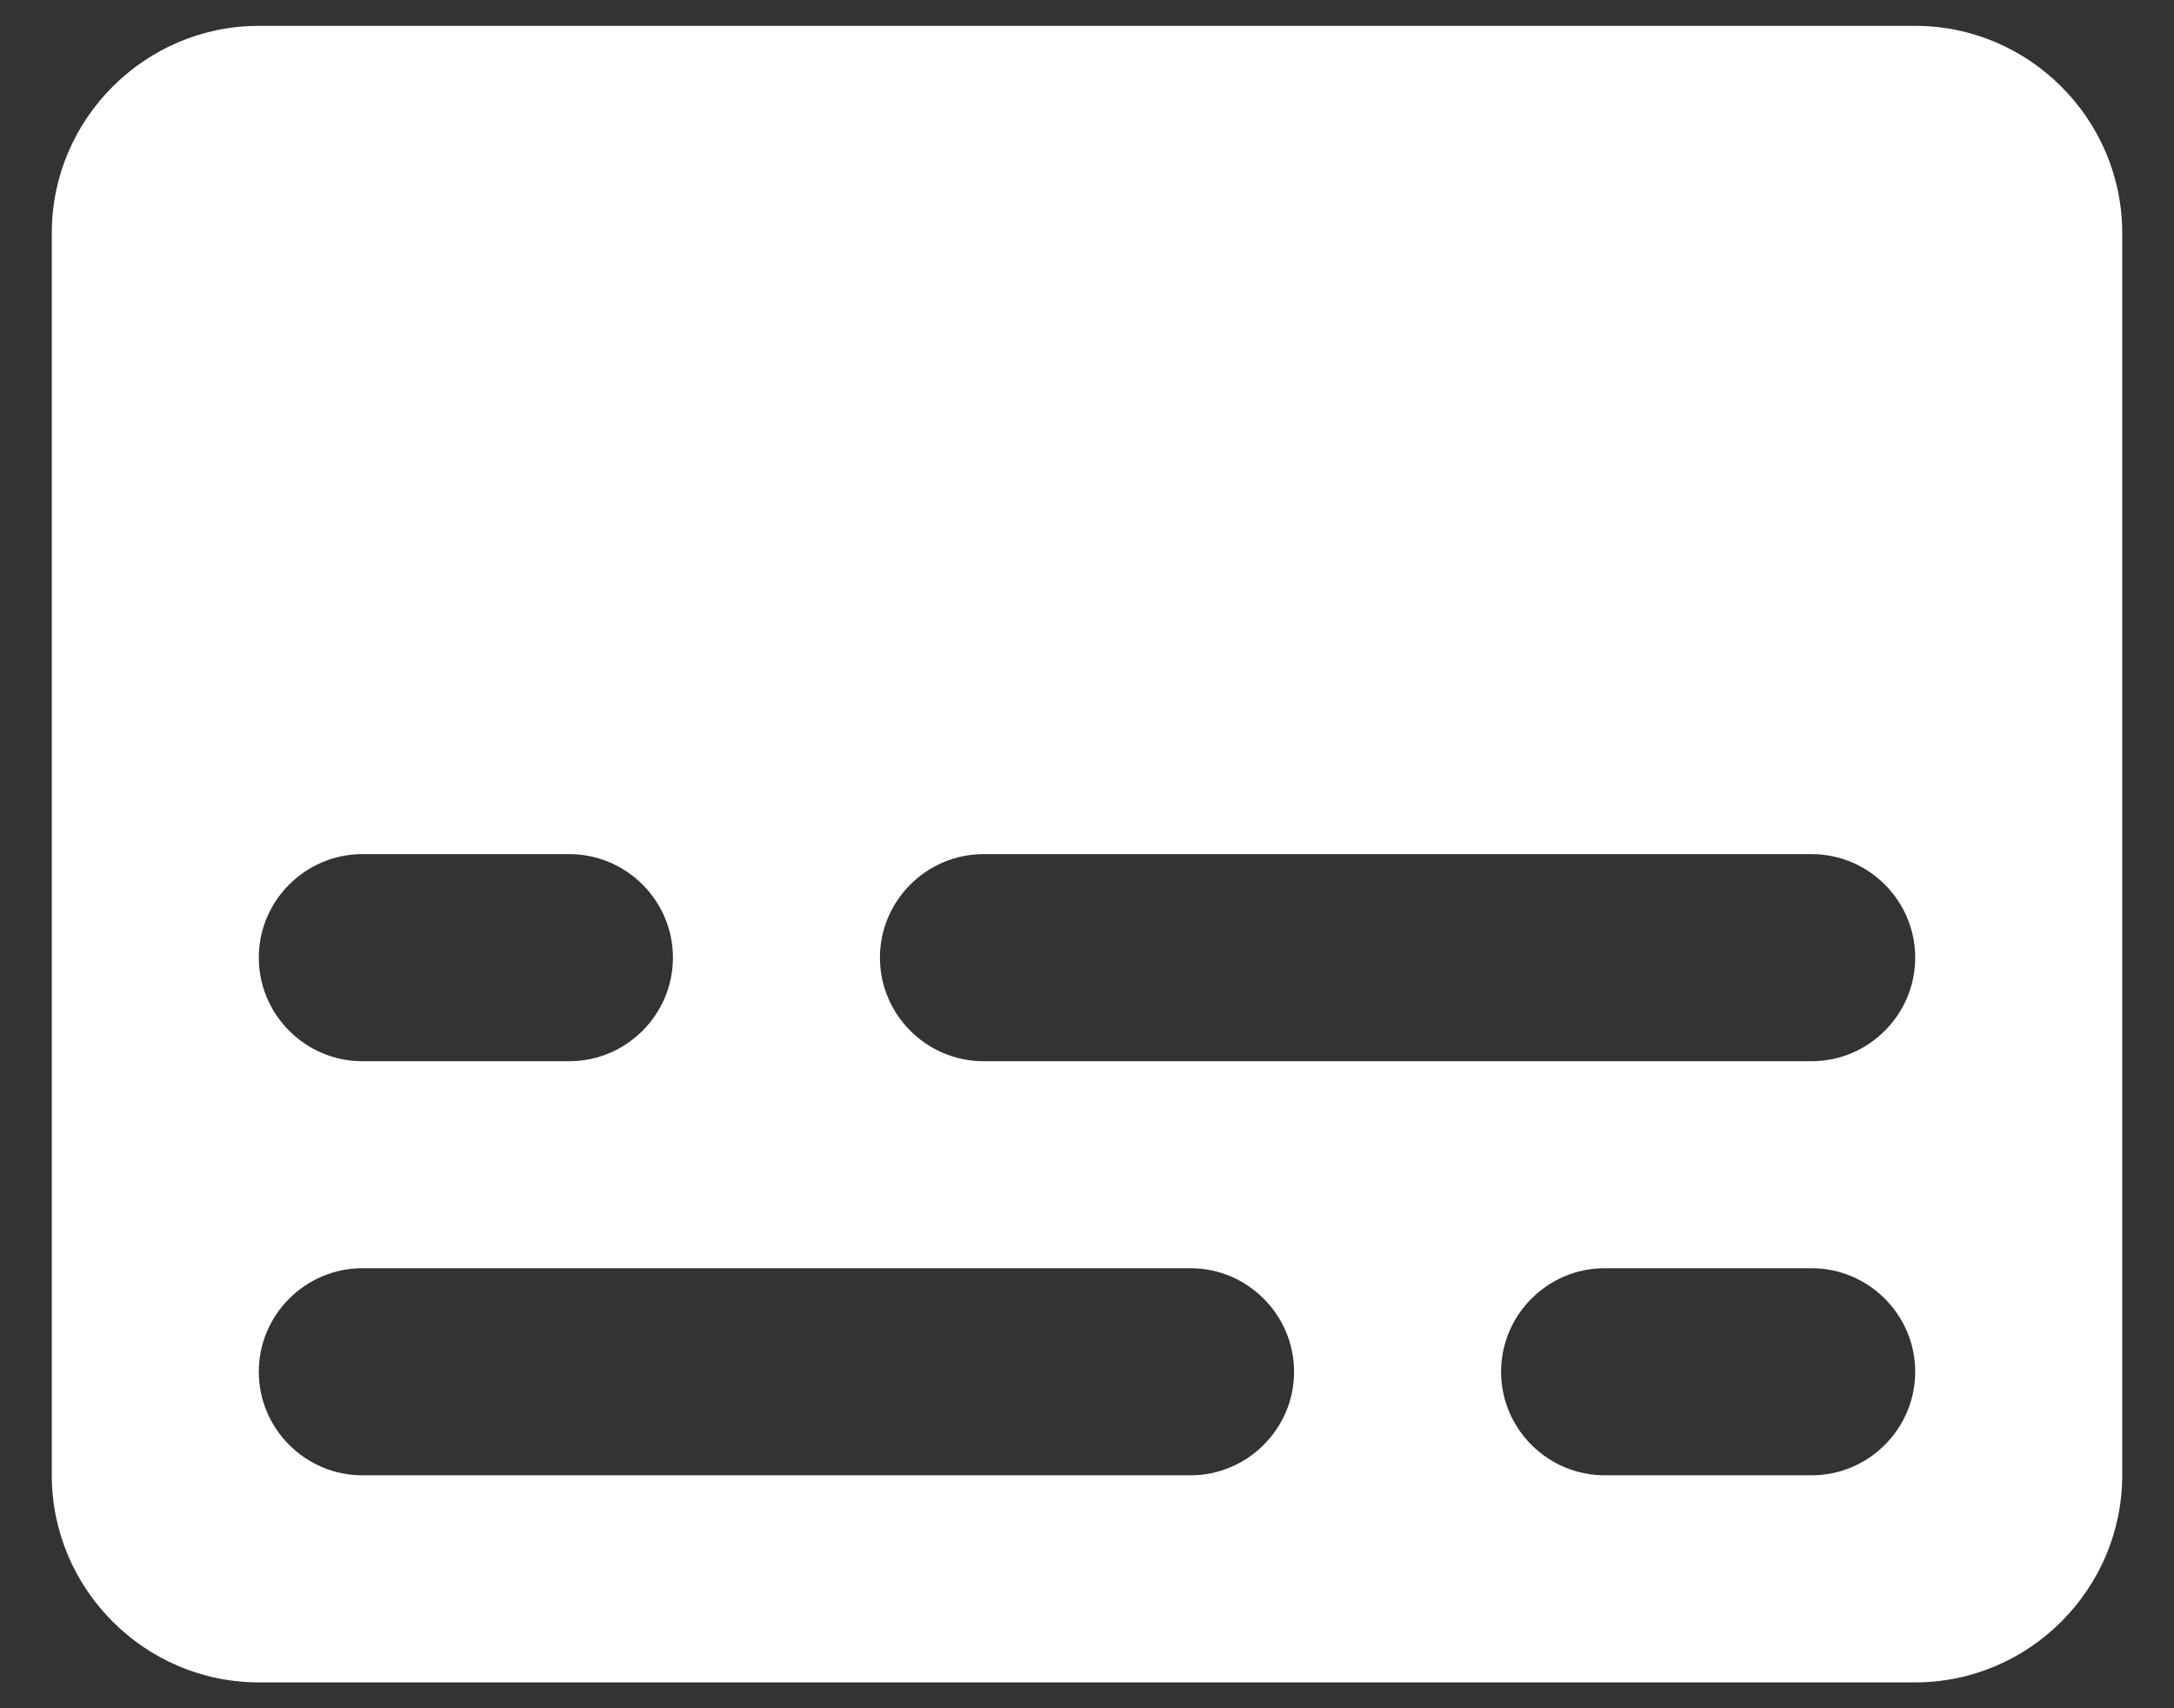 <svg width="28" height="22" viewBox="0 0 28 22" fill="none" xmlns="http://www.w3.org/2000/svg">
<rect x="0" y="0" width="28" height="22" fill="#333333" stroke="none"/>
<path d="M24.667 0.333H3.333C1.867 0.333 0.667 1.533 0.667 3V19C0.667 20.467 1.867 21.667 3.333 21.667H24.667C26.133 21.667 27.333 20.467 27.333 19V3C27.333 1.533 26.133 0.333 24.667 0.333ZM4.667 11H7.333C8.067 11 8.667 11.6 8.667 12.333C8.667 13.067 8.067 13.667 7.333 13.667H4.667C3.933 13.667 3.333 13.067 3.333 12.333C3.333 11.6 3.933 11 4.667 11ZM15.333 19H4.667C3.933 19 3.333 18.4 3.333 17.667C3.333 16.933 3.933 16.333 4.667 16.333H15.333C16.067 16.333 16.667 16.933 16.667 17.667C16.667 18.4 16.067 19 15.333 19ZM23.333 19H20.667C19.933 19 19.333 18.4 19.333 17.667C19.333 16.933 19.933 16.333 20.667 16.333H23.333C24.067 16.333 24.667 16.933 24.667 17.667C24.667 18.4 24.067 19 23.333 19ZM23.333 13.667H12.667C11.933 13.667 11.333 13.067 11.333 12.333C11.333 11.6 11.933 11 12.667 11H23.333C24.067 11 24.667 11.6 24.667 12.333C24.667 13.067 24.067 13.667 23.333 13.667Z" fill="white"/>
</svg>
